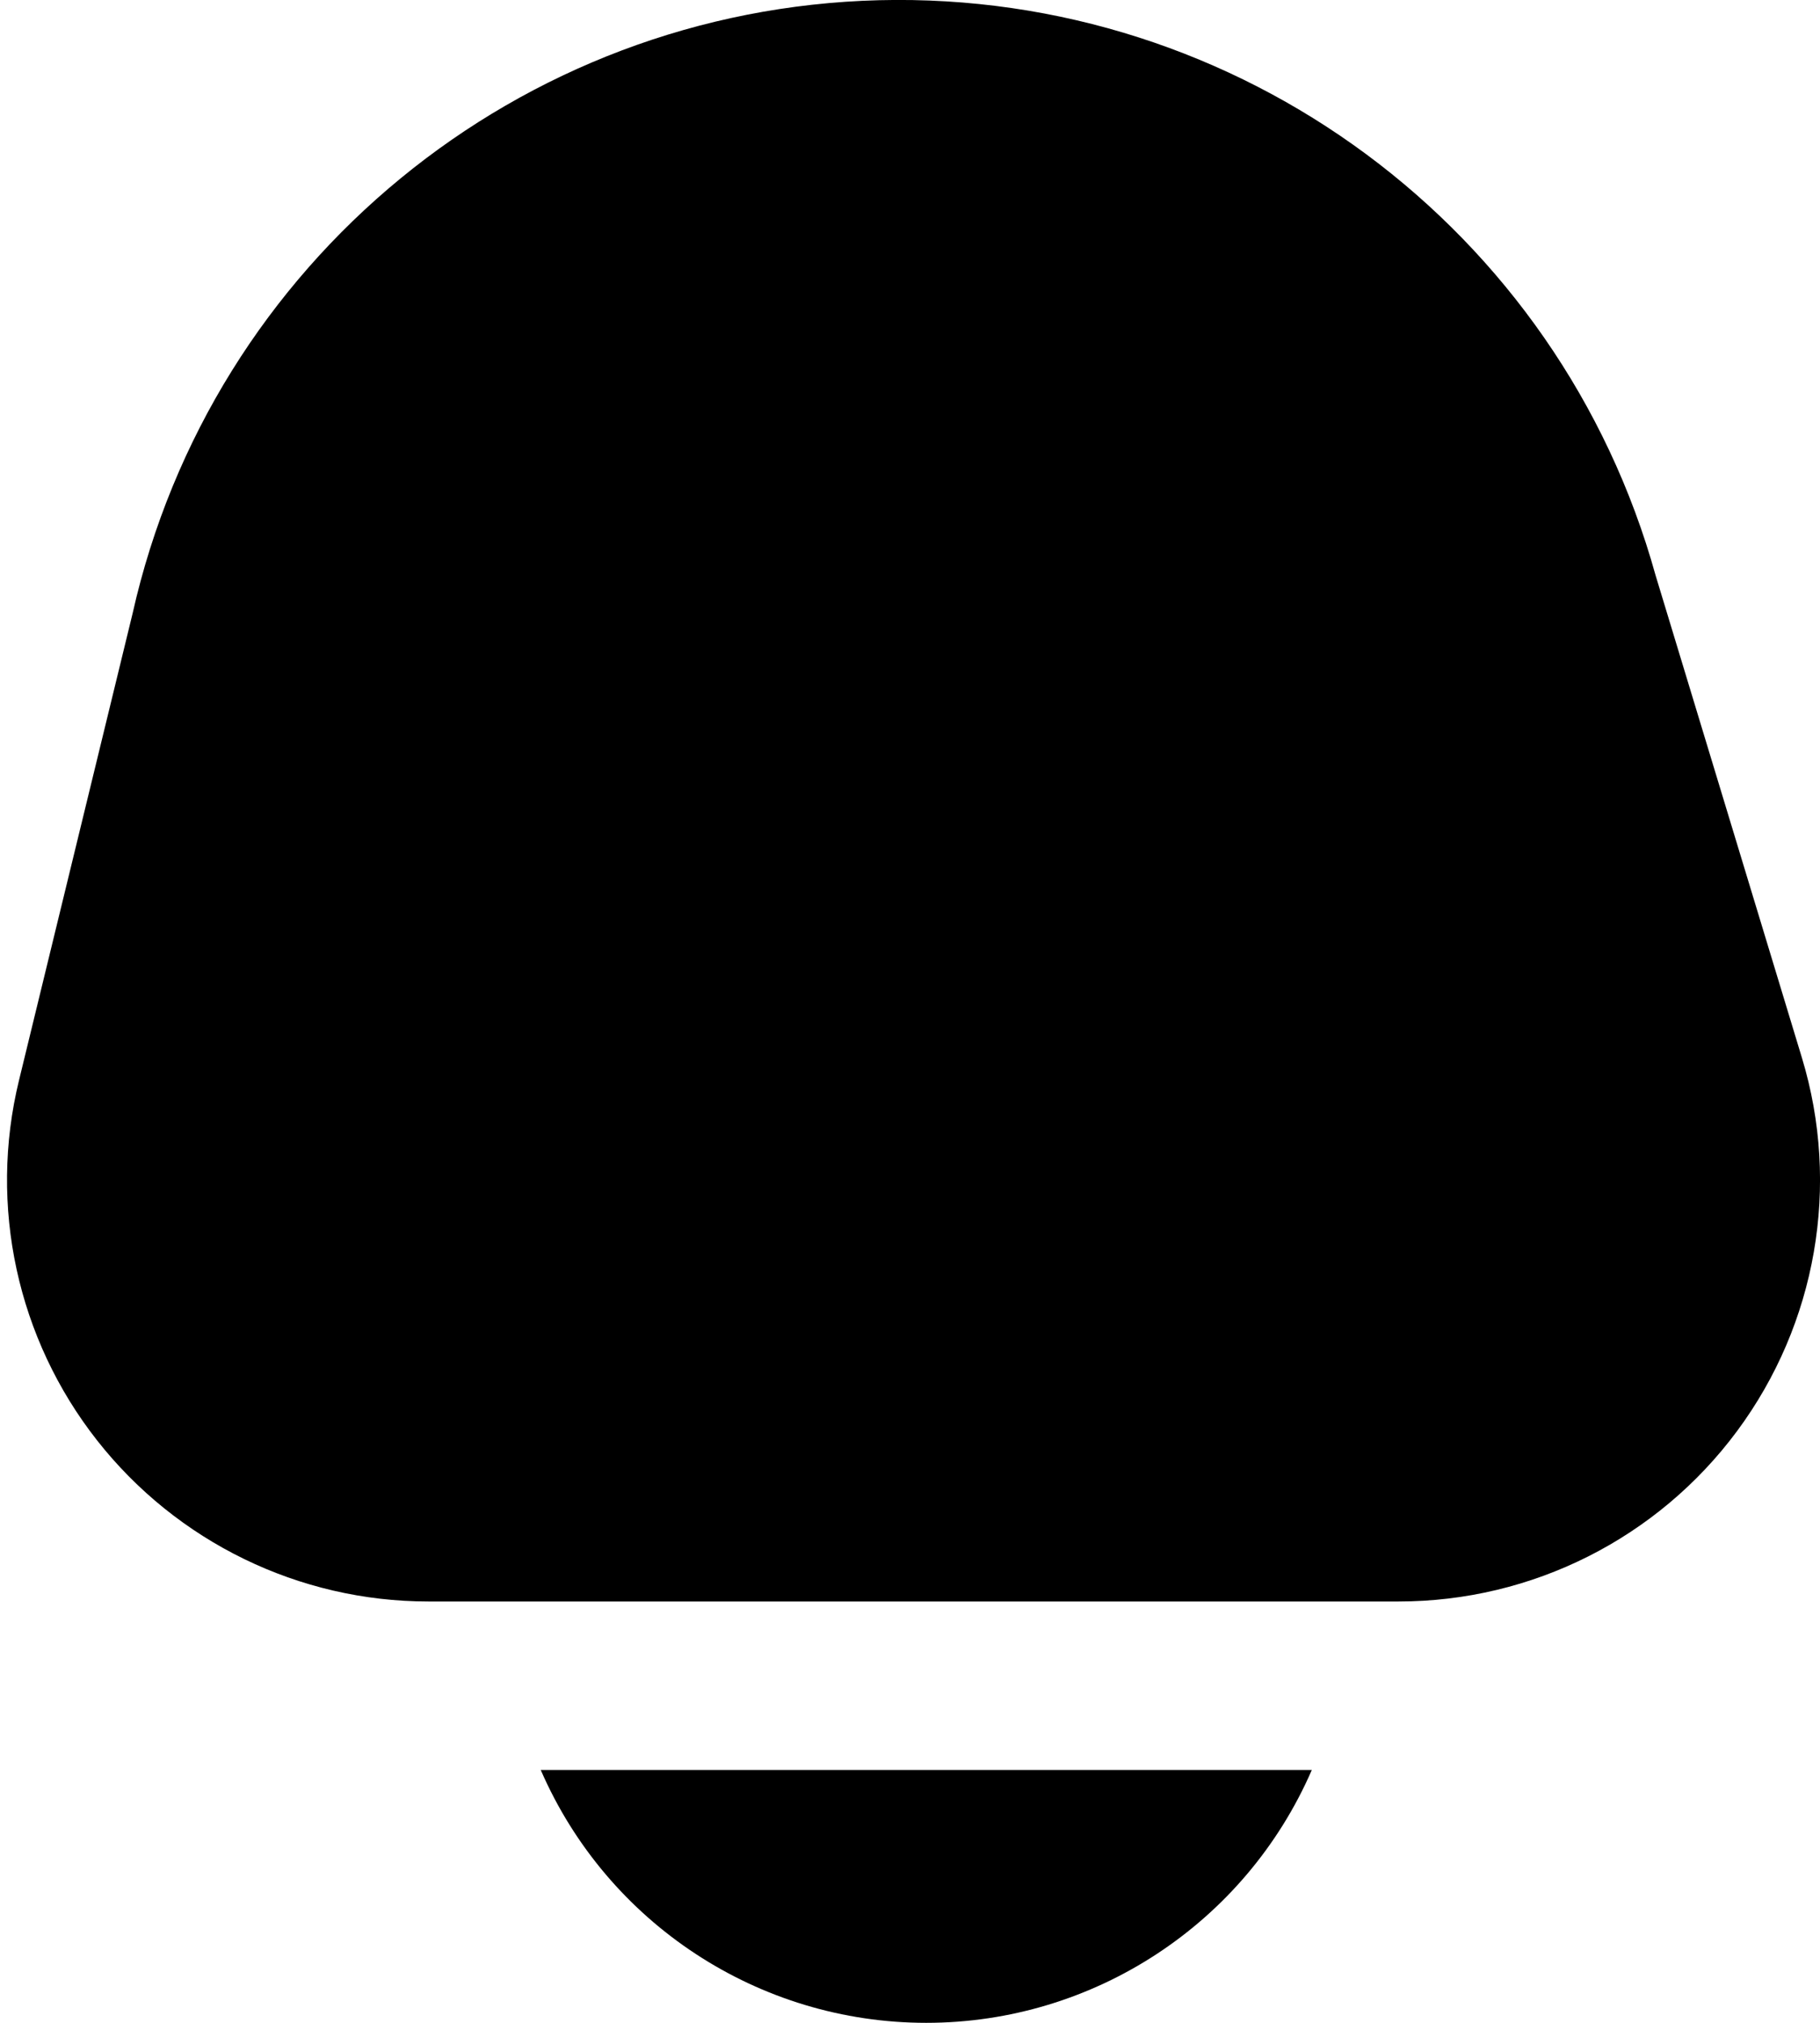 <svg width="18" height="20" viewBox="0 0 18 20" fill="none" xmlns="http://www.w3.org/2000/svg">
<path d="M5.348 17.5C6.008 19.018 7.506 20 9.161 20C10.816 20 12.314 19.018 12.974 17.5H5.348Z" fill="black"/>
<path d="M17.821 10.458L16.374 5.689C15.421 2.257 12.256 -0.087 8.695 0.002C5.134 0.092 2.091 2.592 1.311 6.067L0.188 10.681C-0.115 11.923 0.17 13.236 0.96 14.241C1.75 15.246 2.958 15.834 4.236 15.834H13.833C15.153 15.834 16.394 15.209 17.18 14.149C17.966 13.089 18.204 11.72 17.821 10.458Z" fill="black"/>
</svg>
